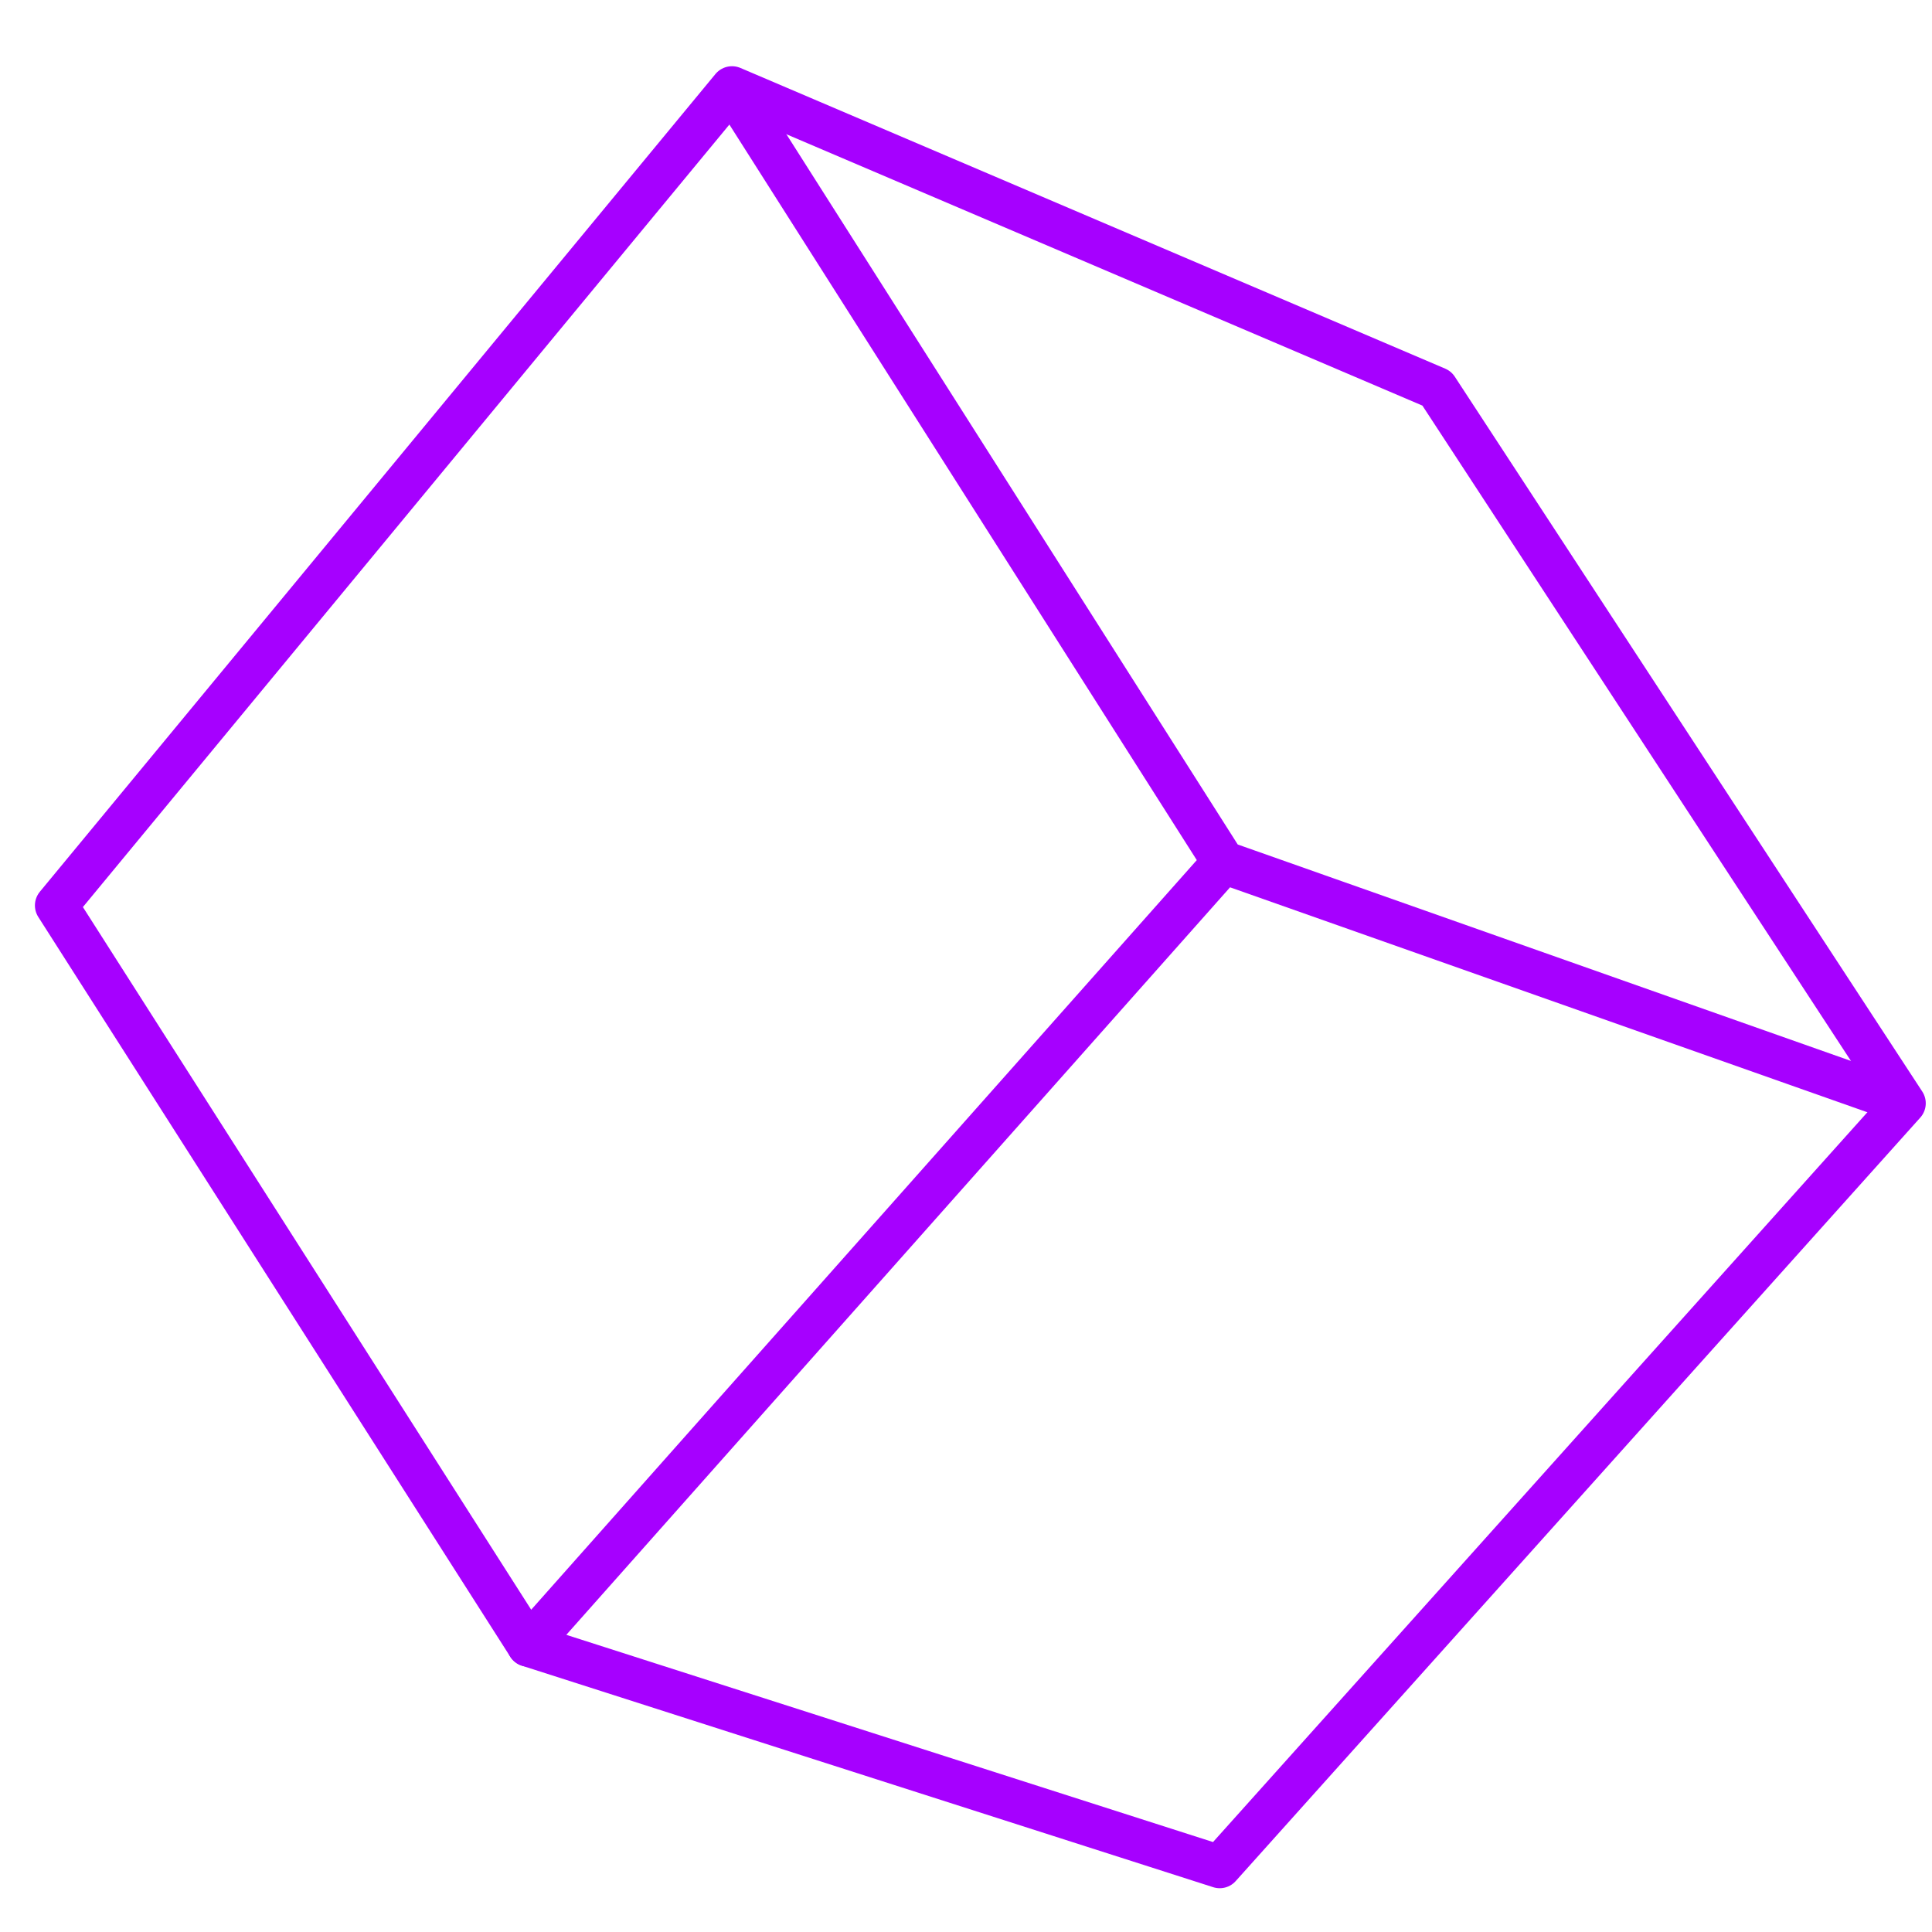 <?xml version="1.0" encoding="UTF-8" standalone="no"?>
<!DOCTYPE svg PUBLIC "-//W3C//DTD SVG 1.1//EN" "http://www.w3.org/Graphics/SVG/1.1/DTD/svg11.dtd">
<svg width="100%" height="100%" viewBox="0 0 450 450" version="1.1" xmlns="http://www.w3.org/2000/svg" xmlns:xlink="http://www.w3.org/1999/xlink" xml:space="preserve" xmlns:serif="http://www.serif.com/" style="fill-rule:evenodd;clip-rule:evenodd;stroke-linecap:round;stroke-linejoin:round;stroke-miterlimit:1.5;">
    <g transform="matrix(1,0,0,1,-14176.7,-6288.42)">
        <g id="Artboard3" transform="matrix(0.998,0,0,0.998,1091.84,2181.86)">
            <rect x="13115.4" y="4116.15" width="451.051" height="451.051" style="fill:none;"/>
            <g transform="matrix(0.974,0,0,0.974,11259.6,3823.89)">
                <g transform="matrix(0.663,0,0,0.663,1378.94,-727.438)">
                    <path d="M978.242,2142.27L1229.5,1859.3L1474.51,1945.78L1229.5,1859.3L1052.88,1581.36" style="fill:none;stroke:rgb(166,0,255);stroke-width:15.52px;"/>
                </g>
                <g transform="matrix(0.663,0,0,0.663,1378.94,-727.438)">
                    <path d="M807.66,1874.9L1051.83,1579.36L1306.56,1688.04L1475.51,1946.4L1228.1,2222.33L978.242,2142.27L807.66,1874.9Z" style="fill:none;stroke:rgb(166,0,255);stroke-width:15.52px;"/>
                </g>
            </g>
        </g>
    </g>
</svg>
